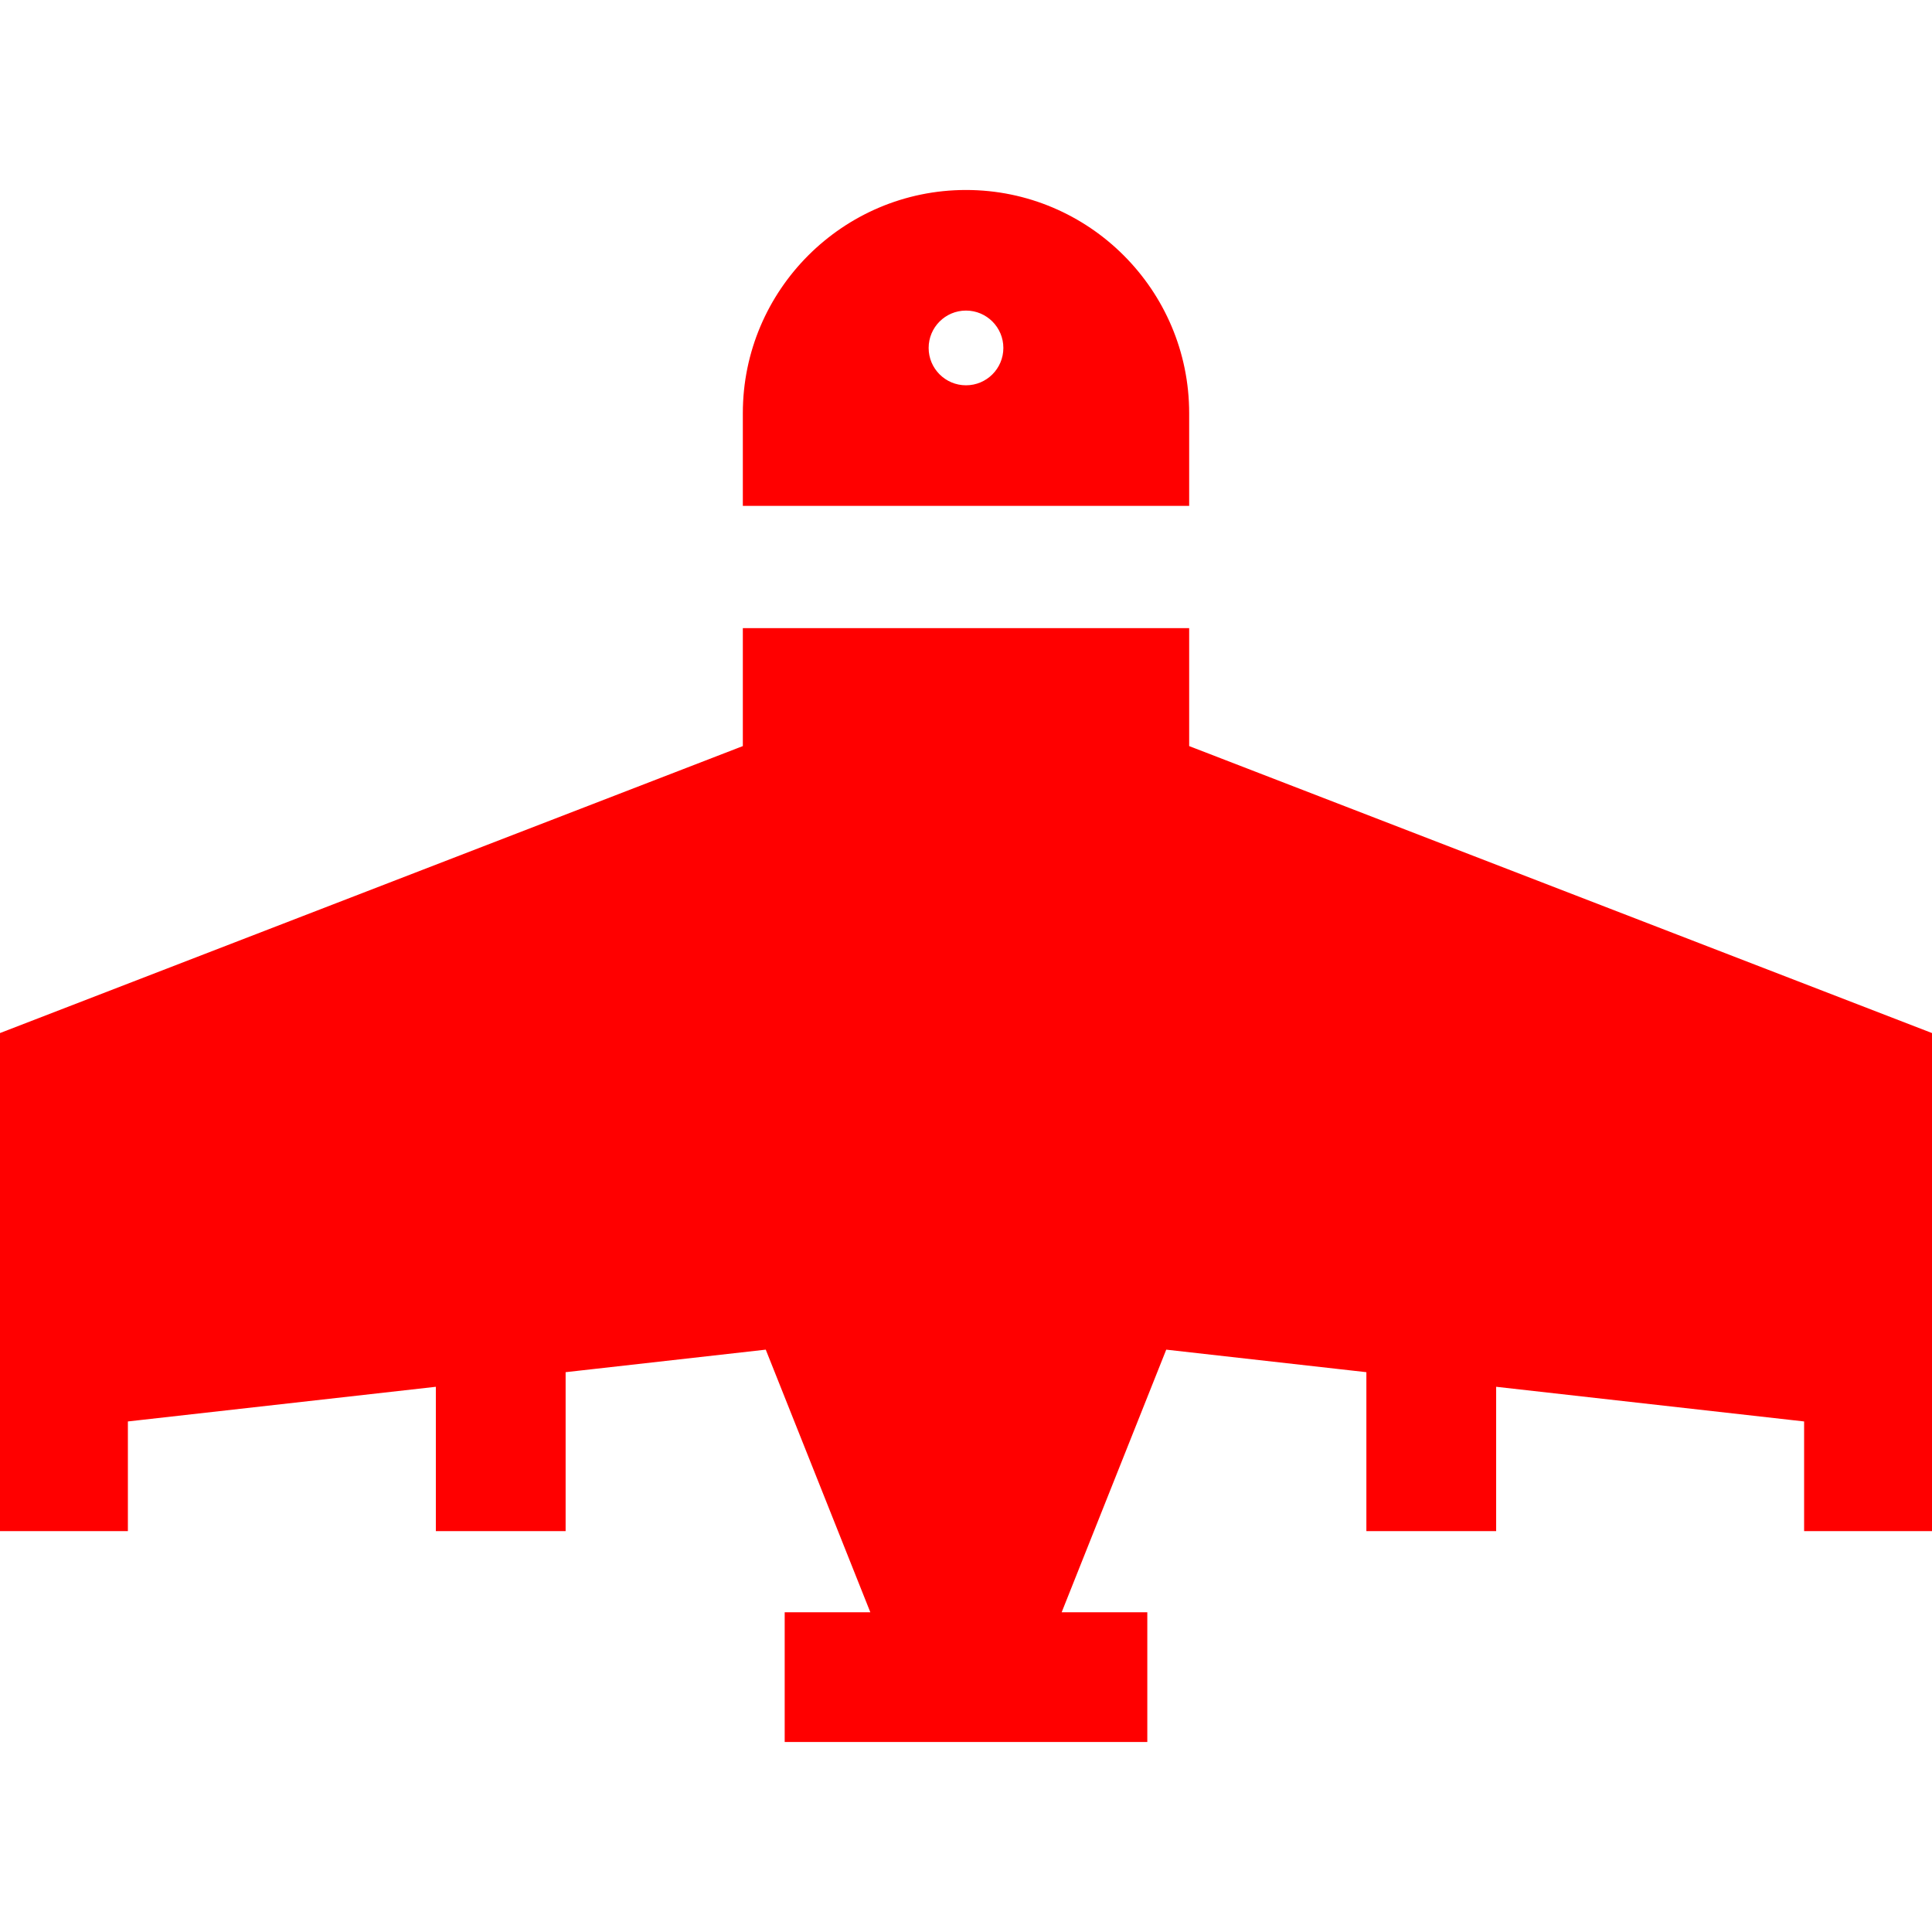 <!DOCTYPE svg PUBLIC "-//W3C//DTD SVG 1.1//EN" "http://www.w3.org/Graphics/SVG/1.1/DTD/svg11.dtd">
<!-- Uploaded to: SVG Repo, www.svgrepo.com, Transformed by: SVG Repo Mixer Tools -->
<svg fill="#ff0000" height="800px" width="800px" version="1.1" id="Layer_1" xmlns="http://www.w3.org/2000/svg" xmlns:xlink="http://www.w3.org/1999/xlink" viewBox="0 0 512 512" xml:space="preserve" stroke="#ff0000">
<g id="SVGRepo_bgCarrier" stroke-width="0"/>
<g id="SVGRepo_tracerCarrier" stroke-linecap="round" stroke-linejoin="round"/>
<g id="SVGRepo_iconCarrier"> <g> <g> <polygon points="314.642,198.062 314.642,166.957 197.358,166.957 197.358,198.062 0,274.306 0,361.331 0,380.011 0,405.26 33.391,405.26 33.391,376.252 116.004,366.954 116.004,405.26 149.395,405.26 149.395,363.195 203.258,357.132 231.383,427.762 208.451,427.762 208.451,461.153 303.548,461.153 303.548,427.762 280.617,427.762 308.742,357.132 362.605,363.195 362.605,405.26 395.996,405.26 395.996,366.954 478.609,376.252 478.609,405.26 512,405.26 512,380.011 512,361.331 512,274.306 "/> </g> </g> <g> <g> <path d="M256,50.847c-32.335,0-58.642,26.307-58.642,58.642v24.076h117.284v-24.076C314.642,77.154,288.335,50.847,256,50.847z M256,102.608c-5.744,0-10.401-4.657-10.401-10.401c0-5.746,4.657-10.401,10.401-10.401c5.744,0,10.401,4.657,10.401,10.401 C266.401,97.951,261.744,102.608,256,102.608z"/> </g> </g> </g>
</svg>